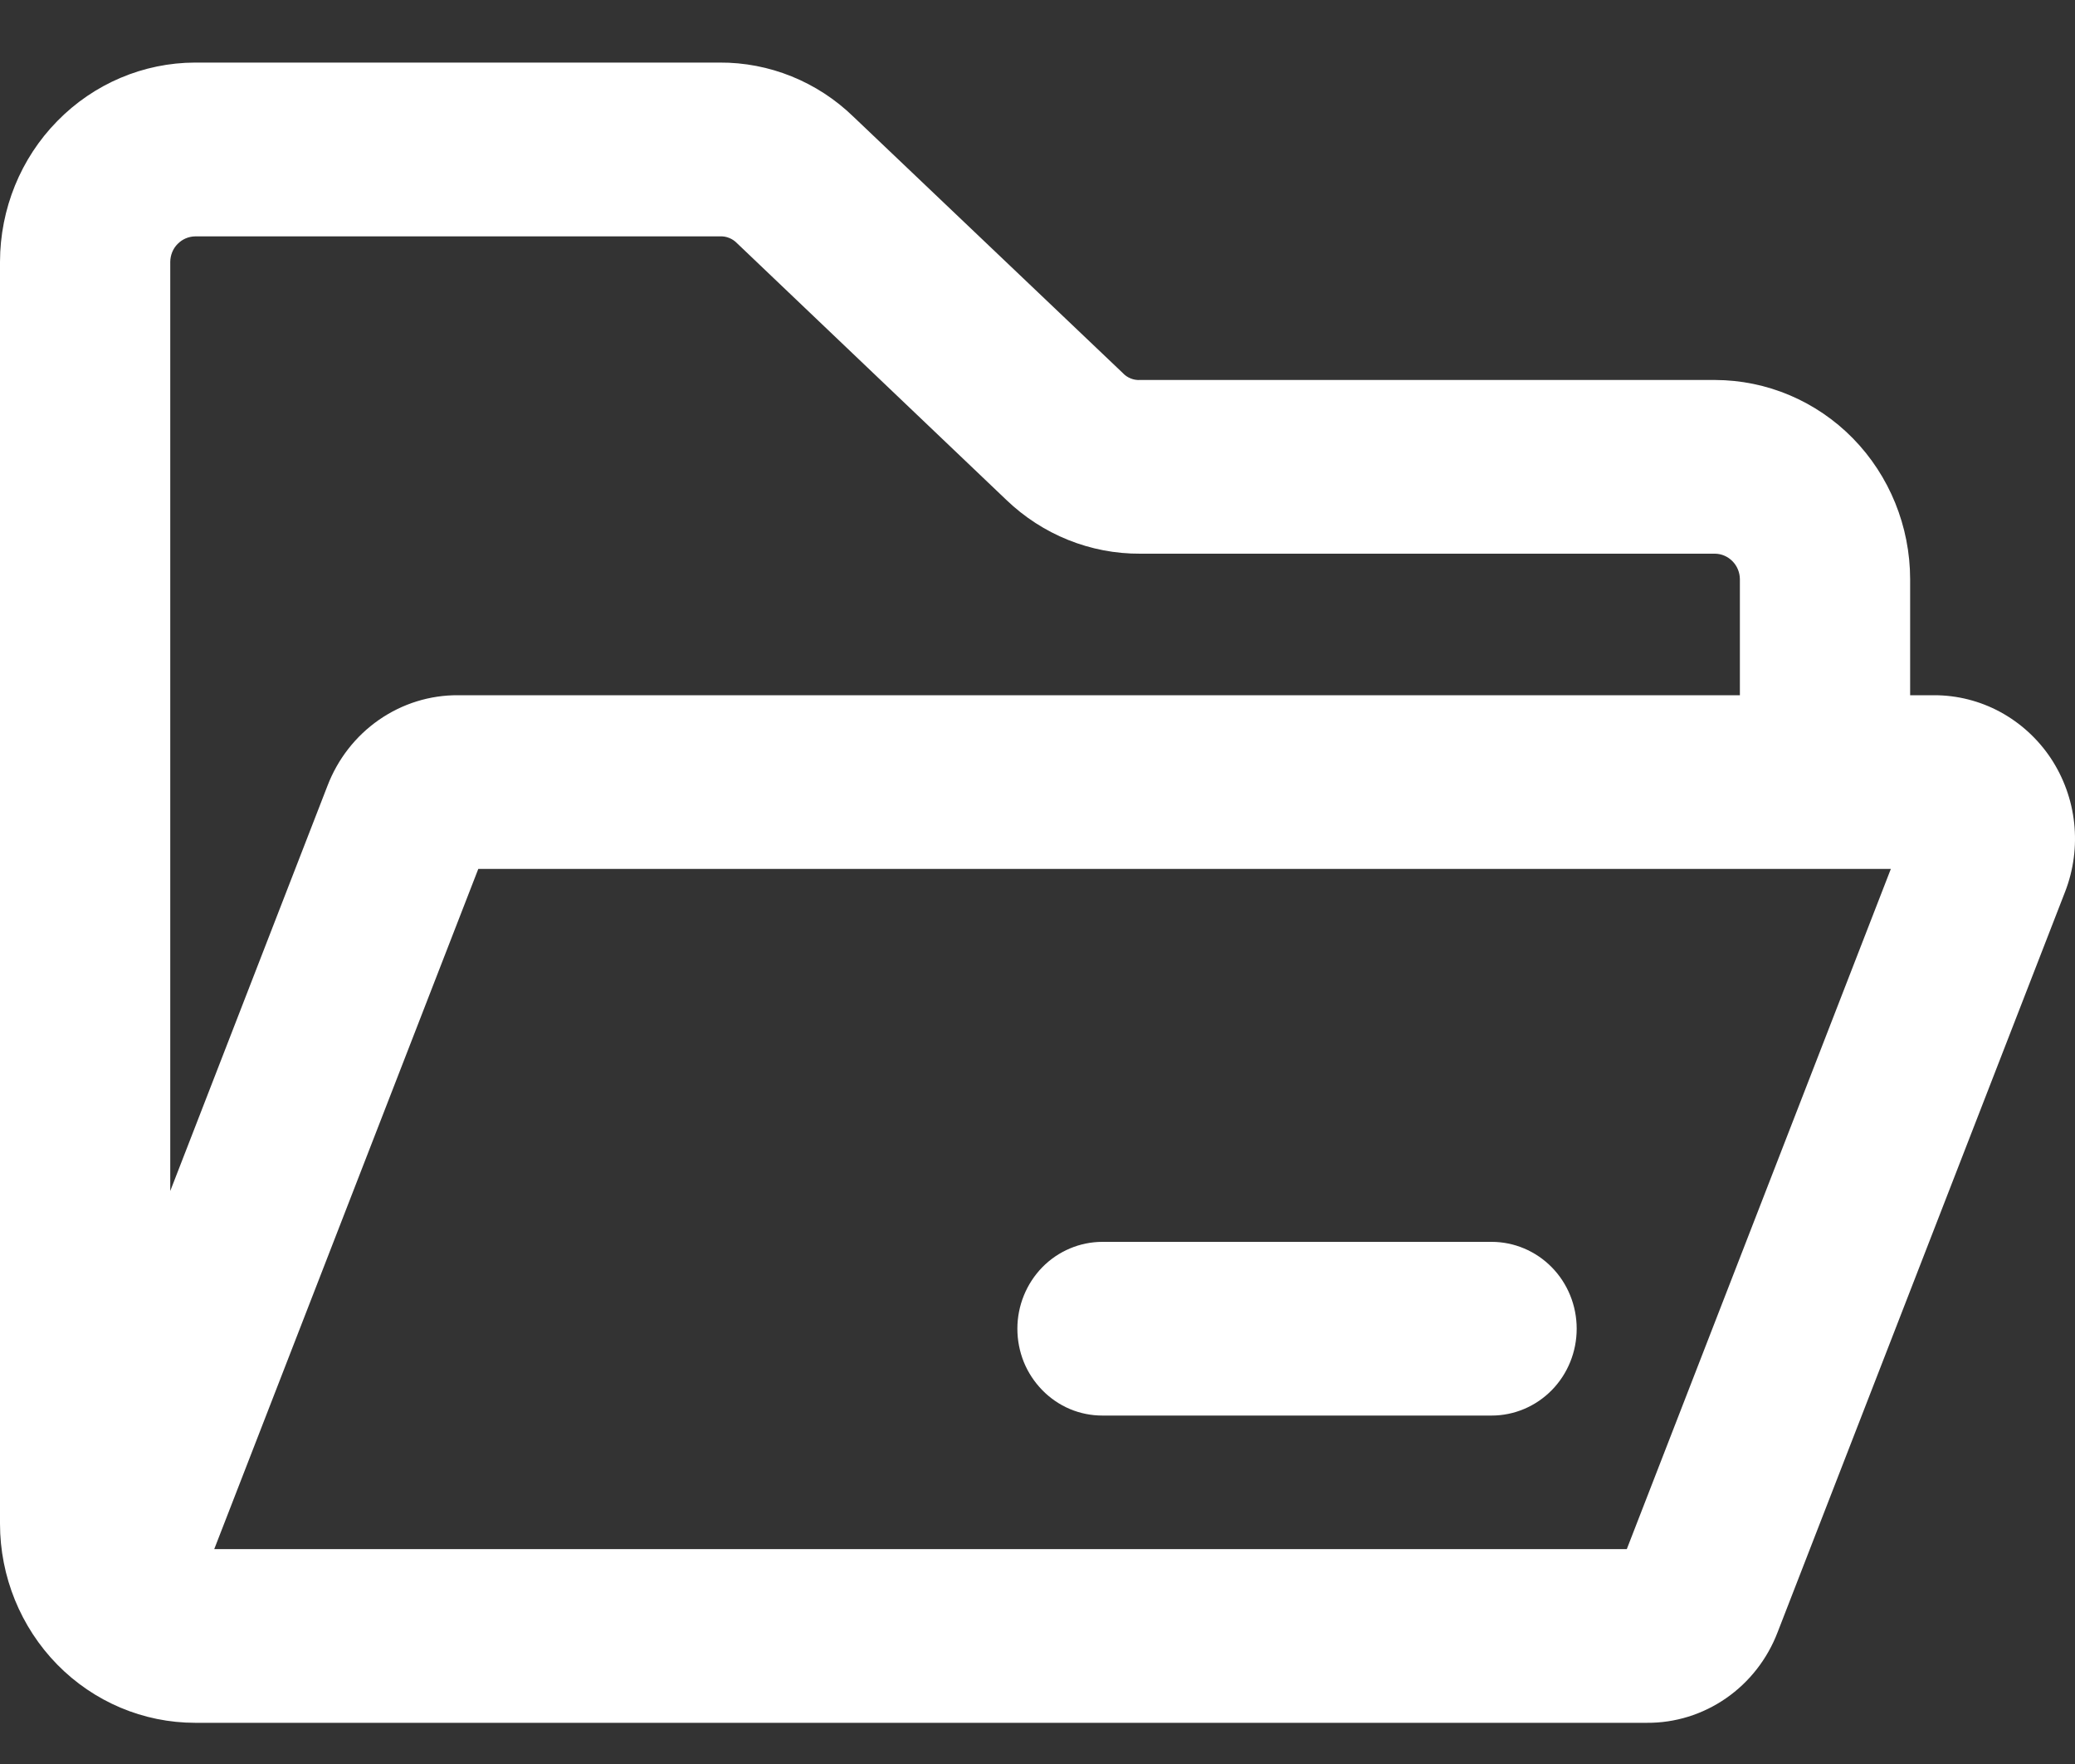 <svg width="100%" height="100%" viewBox="0 0 20 17" fill="none" xmlns="http://www.w3.org/2000/svg">
<rect x="0" y="0" width="20" height="17" fill="#333333" stroke="none"/>
<path fill-rule="evenodd" clip-rule="evenodd" d="M9.806 12.805C9.806 12.583 9.893 12.37 10.046 12.213C10.2 12.056 10.409 11.968 10.626 11.968H14.377C14.594 11.968 14.803 12.056 14.957 12.213C15.111 12.37 15.197 12.583 15.197 12.805C15.197 13.027 15.111 13.24 14.957 13.397C14.803 13.554 14.594 13.642 14.377 13.642H10.626C10.518 13.642 10.412 13.621 10.312 13.579C10.213 13.537 10.122 13.475 10.046 13.397C9.97 13.319 9.909 13.227 9.868 13.126C9.827 13.024 9.806 12.915 9.806 12.805V12.805ZM1.641 2.523C1.642 2.458 1.667 2.396 1.712 2.351C1.757 2.305 1.817 2.279 1.881 2.278H6.935C6.967 2.276 6.999 2.281 7.028 2.293C7.057 2.304 7.084 2.323 7.106 2.346L9.7 4.818C10.049 5.153 10.511 5.339 10.991 5.336H16.531C16.594 5.337 16.654 5.363 16.699 5.409C16.744 5.455 16.769 5.516 16.77 5.581V6.7H4.416C4.144 6.698 3.878 6.781 3.653 6.937C3.428 7.093 3.255 7.315 3.156 7.574L1.641 11.478V2.523ZM18.225 8.374H4.61L2.065 14.929H15.68L18.225 8.374ZM1.881 16.603H15.874C16.146 16.605 16.412 16.522 16.637 16.366C16.862 16.21 17.035 15.988 17.134 15.729L19.905 8.593C19.986 8.384 20.016 8.157 19.992 7.932C19.968 7.708 19.89 7.493 19.766 7.306C19.641 7.119 19.474 6.967 19.279 6.861C19.083 6.755 18.865 6.7 18.644 6.7H18.411V5.581C18.41 5.072 18.212 4.585 17.86 4.225C17.507 3.865 17.029 3.663 16.531 3.662H10.991C10.959 3.664 10.927 3.659 10.898 3.647C10.868 3.635 10.842 3.617 10.82 3.593L8.226 1.125C7.878 0.787 7.415 0.6 6.935 0.603H1.881C1.382 0.604 0.904 0.807 0.552 1.167C0.199 1.526 0.001 2.014 0 2.523V14.684C0 15.193 0.199 15.681 0.551 16.041C0.904 16.401 1.382 16.603 1.881 16.603Z" fill="white"/>
</svg>
